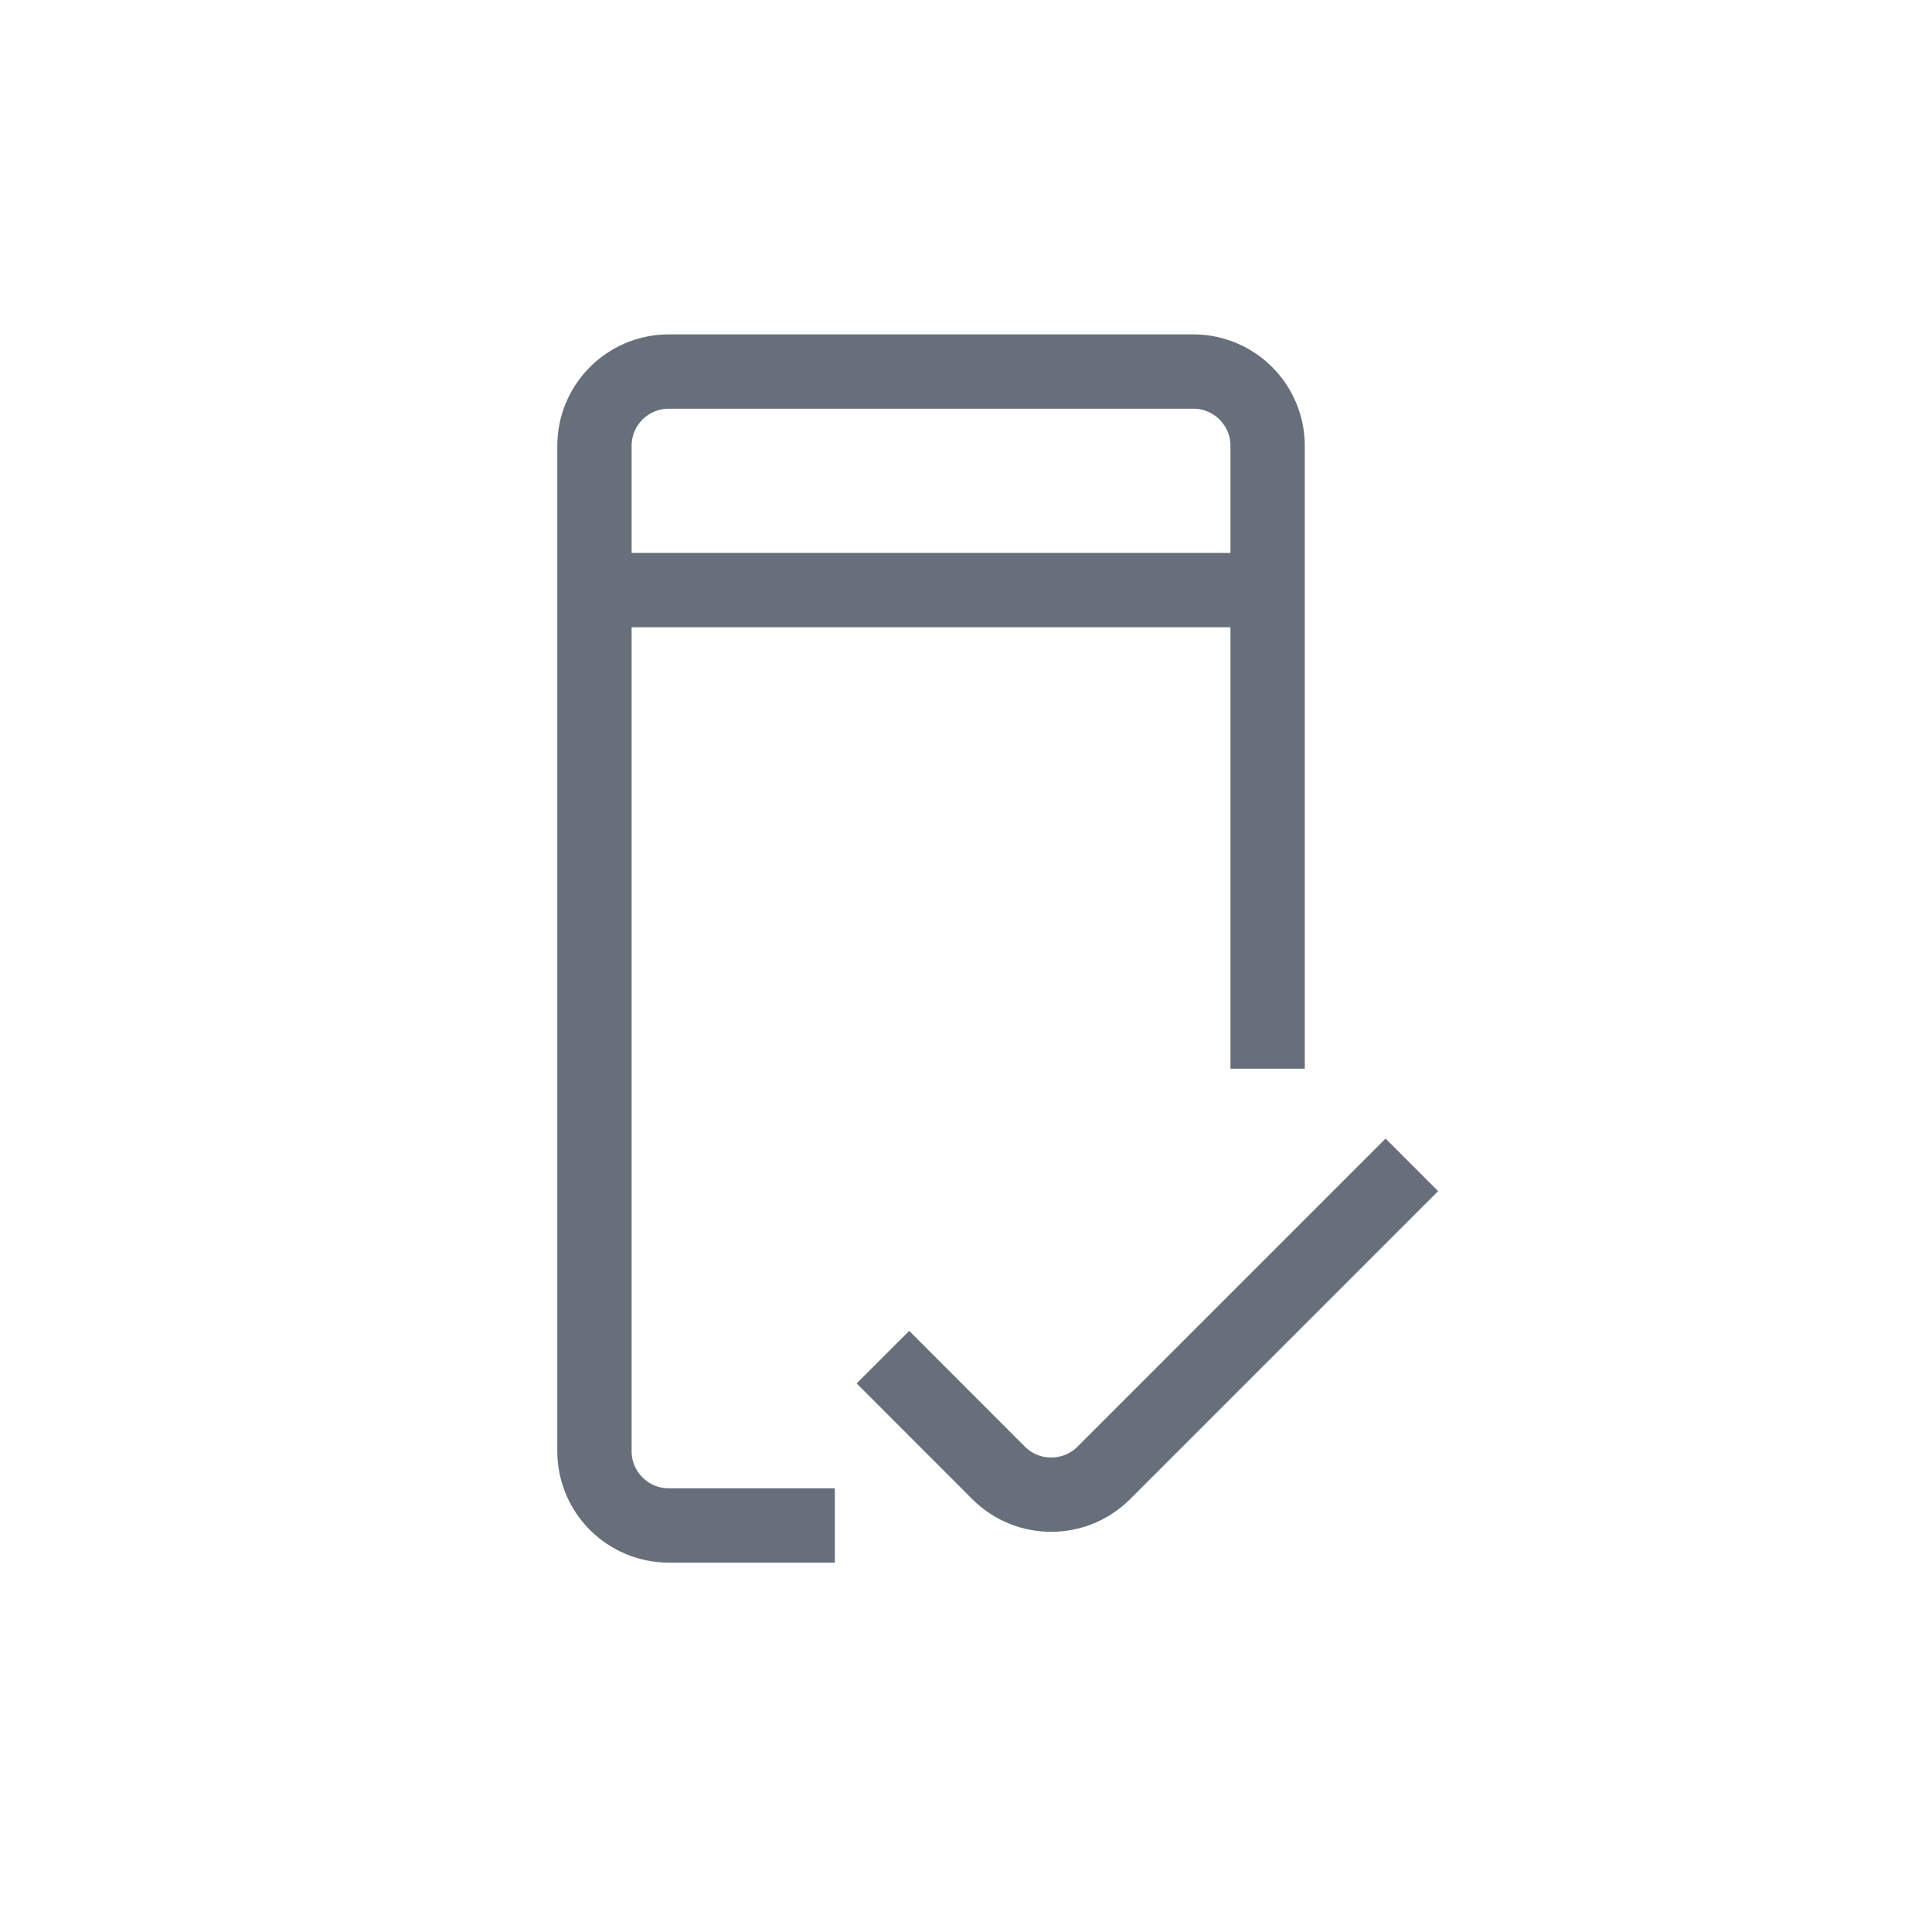 <svg width="26" height="26" viewBox="0 0 26 26" fill="none" xmlns="http://www.w3.org/2000/svg">
<path d="M11.882 18.264L13.439 19.822C13.83 20.212 14.463 20.212 14.854 19.822L19 15.676" stroke="#666F7A" stroke-linejoin="round"/>
<path d="M17.059 14.382V6C17.059 5.448 16.611 5 16.059 5H9C8.448 5 8 5.448 8 6V19.529C8 20.082 8.448 20.529 9 20.529H11.235" stroke="#666F7A" stroke-linejoin="round"/>
<path d="M8.324 7.941H16.736" stroke="#666F7A" stroke-linejoin="round"/>
</svg>
